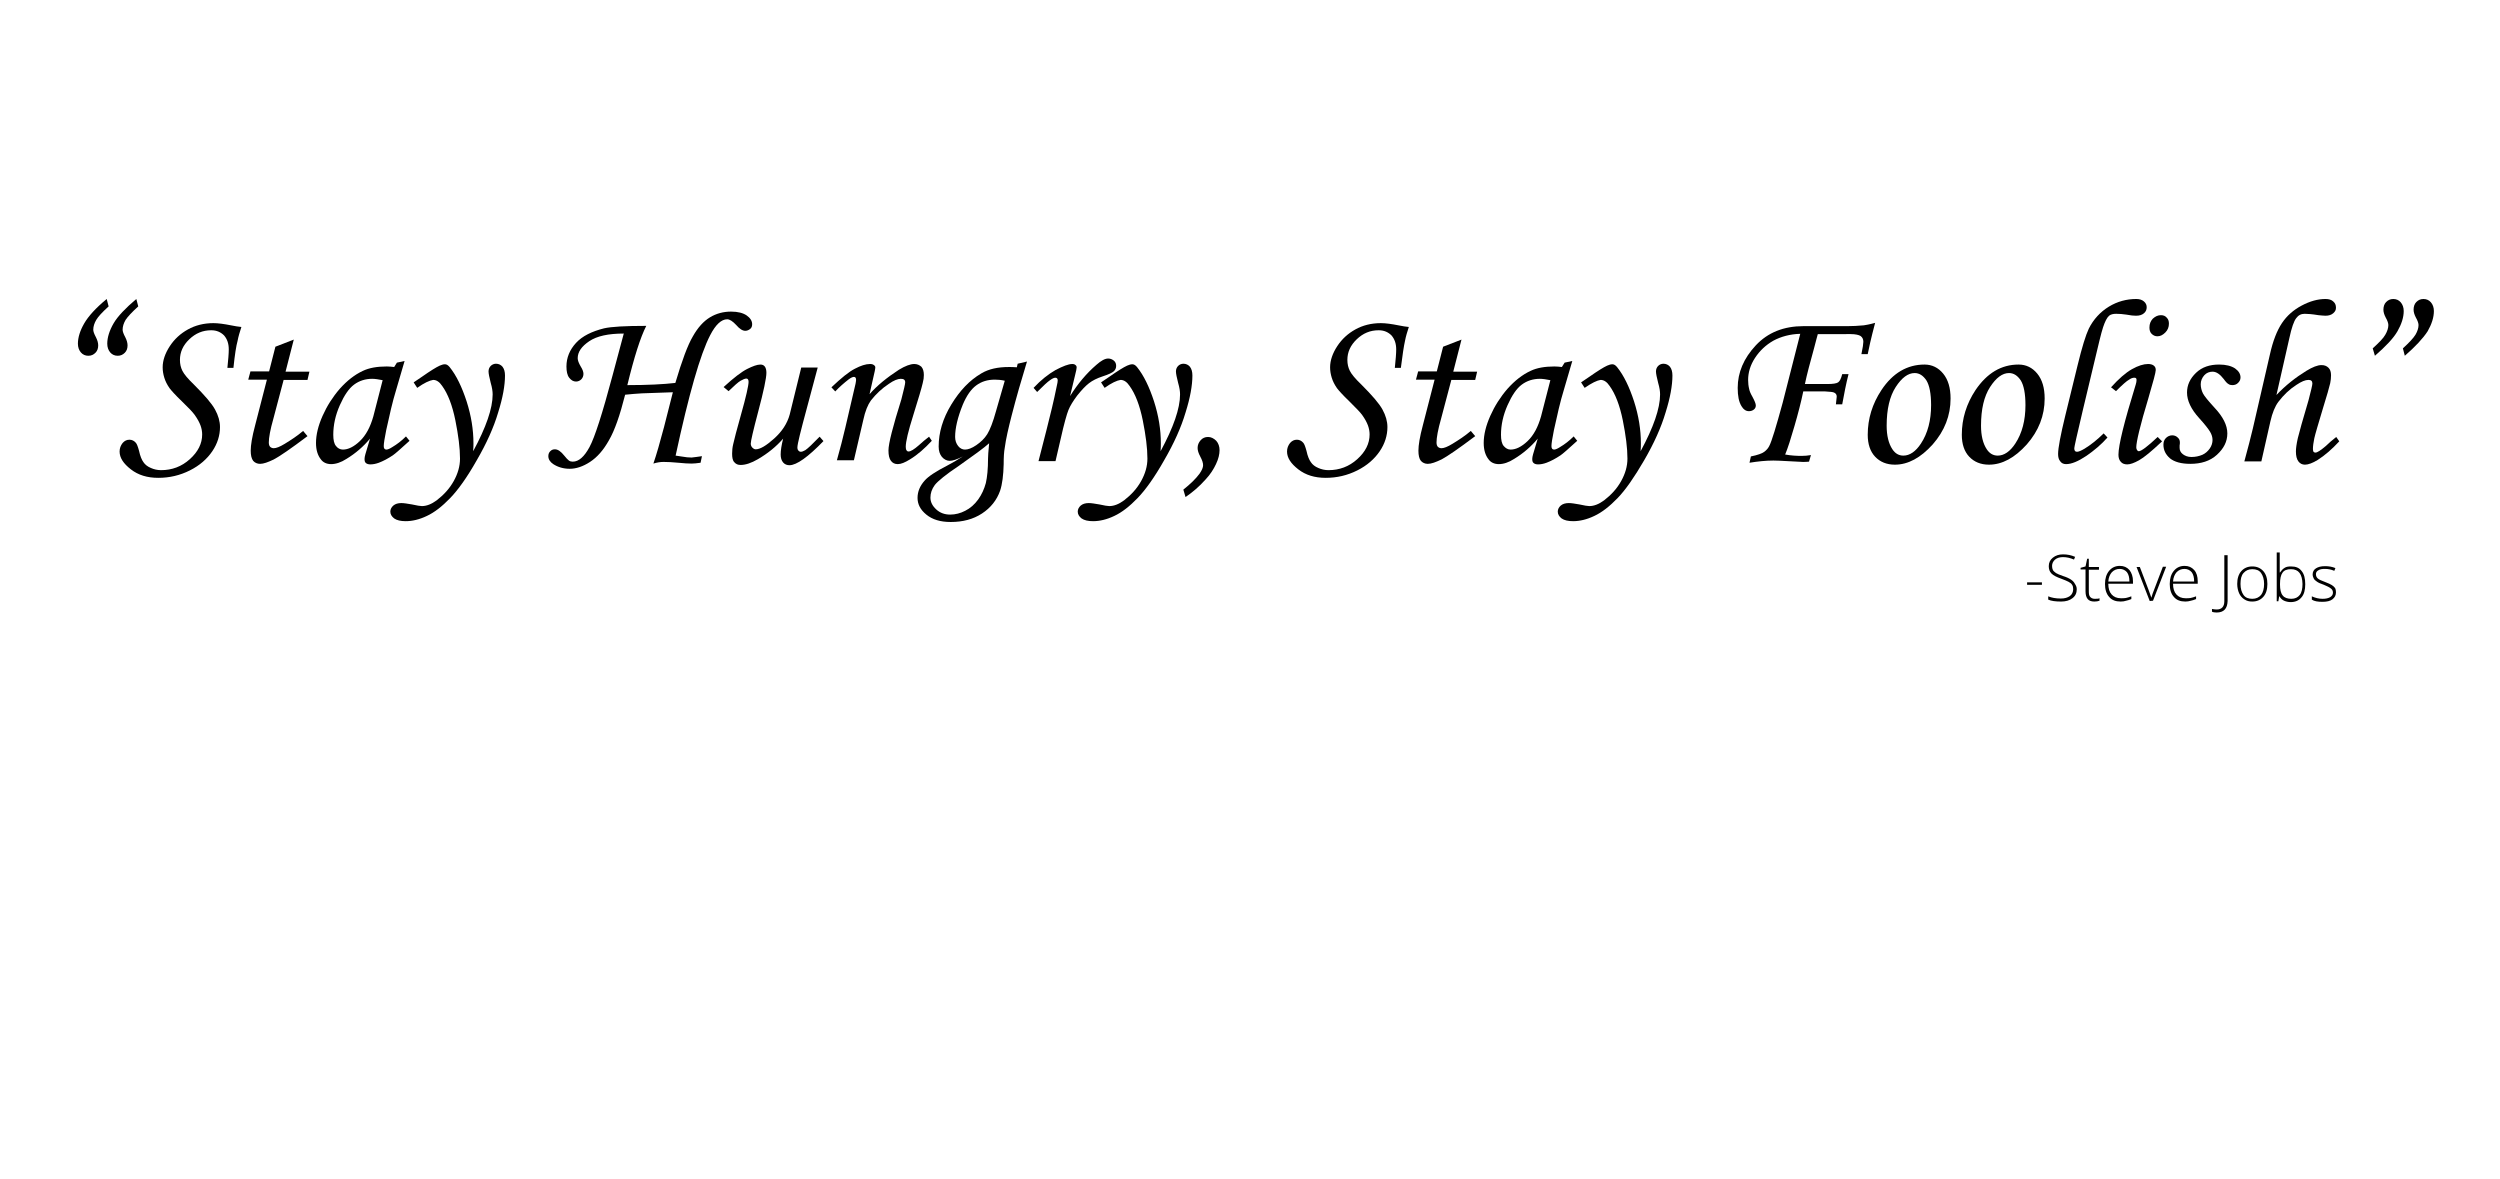 <?xml version="1.0" encoding="utf-8"?>
<!-- Generator: Adobe Illustrator 19.1.0, SVG Export Plug-In . SVG Version: 6.00 Build 0)  -->
<svg version="1.1" id="Layer_1" xmlns="http://www.w3.org/2000/svg" xmlns:xlink="http://www.w3.org/1999/xlink" x="0px" y="0px"
	 viewBox="150 182.2 911.4 429.8" style="enable-background:new 150 182.2 911.4 429.8;" xml:space="preserve">
<style type="text/css">
	.st0{fill:none;}
</style>
<g>
	<path d="M188.9,291.2l0.7,2.7c-2.3,2.1-3.8,3.7-4.5,4.9c-0.7,1.2-1.1,2.4-1.1,3.6c0,0.6,0.3,1.5,1,2.8c0.5,1,0.8,2,0.8,2.9
		c0,1.1-0.3,2-1,2.7s-1.5,1.1-2.6,1.1c-1.1,0-2-0.4-2.7-1.2c-0.7-0.8-1.1-1.9-1.1-3.2c0-2.3,0.8-4.8,2.3-7.4
		C182.2,297.5,184.9,294.5,188.9,291.2z M199.7,291.2l0.7,2.7c-2.3,2.1-3.8,3.7-4.6,4.9c-0.7,1.2-1.1,2.4-1.1,3.6
		c0,0.6,0.3,1.5,1,2.8c0.5,1,0.8,2,0.8,2.9c0,1.1-0.3,2-1,2.7c-0.7,0.7-1.5,1.1-2.6,1.1c-1.1,0-2-0.4-2.7-1.2
		c-0.7-0.8-1.1-1.9-1.1-3.2c0-2.3,0.8-4.8,2.3-7.4C192.9,297.5,195.8,294.5,199.7,291.2z"/>
	<path d="M235.1,316.3h-2.2c0.3-2.9,0.5-5.2,0.5-6.7c0-2.2-0.6-3.8-1.7-5.1c-1.2-1.2-2.7-1.9-4.7-1.9c-3.1,0-5.7,1.1-8,3.3
		c-2.3,2.2-3.4,4.7-3.4,7.5c0,1.5,0.3,2.8,0.9,4c0.6,1.2,2,2.9,4.2,5c3.9,3.9,6.5,6.9,7.7,9.1c1.2,2.2,1.8,4.3,1.8,6.4
		c0,3-0.9,6-2.8,8.8c-1.9,2.8-4.6,5.2-8.2,7c-3.6,1.8-7.4,2.7-11.5,2.7c-4,0-7.3-1-10-3.1c-2.7-2.1-4.1-4.2-4.1-6.5
		c0-1.2,0.4-2.2,1.1-3.1c0.7-0.8,1.5-1.2,2.5-1.2c0.9,0,1.7,0.4,2.3,1.1c0.4,0.4,0.8,1.5,1.2,3c0.4,1.9,1,3.3,1.6,4.1
		c0.6,0.9,1.5,1.6,2.7,2.1c1.1,0.5,2.4,0.8,3.7,0.8c4,0,7.5-1.3,10.5-4s4.5-5.7,4.5-9c0-1.1-0.2-2.2-0.6-3.3
		c-0.4-1.1-1.1-2.4-2.1-3.8c-0.7-1-2.2-2.6-4.7-5c-2.4-2.3-3.9-4-4.5-4.8c-0.9-1.3-1.5-2.5-1.9-3.8s-0.6-2.5-0.6-3.8
		c0-2.5,0.9-5.1,2.6-7.7c1.7-2.6,3.9-4.6,6.6-6.1c2.7-1.5,5.8-2.3,9.3-2.3c1.7,0,3.9,0.3,6.4,0.8c1.5,0.3,2.7,0.5,3.8,0.6
		c-0.6,1.8-1.1,3.5-1.4,5.1C236.1,308.3,235.6,311.5,235.1,316.3z"/>
	<path d="M250.4,308.6l6.7-2.6l-3,11.7h8.7l-0.7,3h-8.7l-3.7,14c-1.2,4.2-1.7,7.1-1.7,8.8c0,0.8,0.2,1.3,0.5,1.6
		c0.3,0.3,0.8,0.5,1.3,0.5c0.9,0,2.2-0.5,4-1.6c2.3-1.4,4.6-2.9,6.7-4.7l1.6,1.9c-6.1,4.6-10.2,7.4-12.3,8.5c-2.1,1-3.7,1.6-5,1.6
		c-1,0-1.9-0.4-2.5-1.1c-0.6-0.8-0.9-2-0.9-3.7c0-2,0.5-5.1,1.6-9.2l4.3-16.7h-6.8l0.8-3h6.8L250.4,308.6z"/>
	<path d="M294.7,314.4l2.8-0.6l-3.1,10.6c-1.3,4.2-2.4,9.1-3.6,14.6c-0.6,3-0.9,4.9-0.9,5.8s0.3,1.3,1,1.3c0.4,0,1.2-0.3,2.1-0.9
		c1.7-1,3.4-2.3,5-3.9l1.3,1.6c-3.2,2.9-5.2,4.7-6.1,5.3c-1.8,1.2-3.5,2.1-5.1,2.7c-1.1,0.4-2.1,0.6-3.1,0.6c-0.7,0-1.3-0.2-1.6-0.5
		c-0.4-0.3-0.5-0.8-0.5-1.5c0-0.4,0.1-1,0.3-1.7l1.7-5.7c-2.4,2.9-5.3,5.4-8.6,7.4c-2,1.3-3.9,1.9-5.6,1.9c-1.6,0-2.9-0.6-3.7-1.7
		c-1.2-1.5-1.8-3.5-1.8-6c0-3,0.8-6.3,2.4-9.9c1.6-3.6,3.7-6.9,6.3-9.9c2.7-3,5.4-5.1,8.4-6.5c2.3-1.1,5.2-1.6,8.7-1.6
		c0.9,0,1.8,0.1,2.7,0.2L294.7,314.4z M289.5,320.8c-1.5-0.3-2.8-0.5-3.8-0.5c-2.5,0-4.7,0.7-6.6,2.1c-1.9,1.4-3.6,3.9-5.2,7.5
		s-2.4,7.2-2.4,10.8c0,1.9,0.3,3.3,1,4.1c0.6,0.8,1.5,1.3,2.5,1.3c1.9,0,4-1,6.2-3.1c2.2-2.1,3.8-5.1,4.9-9L289.5,320.8z"/>
	<path d="M302.1,323.6l-1.3-2l3.1-2.1c3-2.1,5.1-3.4,6.4-4c0.7-0.3,1.3-0.5,1.9-0.5c0.6,0,1.1,0.3,1.7,1c2.5,3.1,4.5,7.3,6.2,12.5
		c1.7,5.3,2.5,10.4,2.5,15.3c0,0.6,0,1.6-0.1,2.9c4.7-8.7,7.1-15.6,7.1-20.7c0-1.1-0.2-2.5-0.7-4.2c-0.5-2-0.8-3.4-0.8-4.2
		s0.3-1.5,0.8-2s1.2-0.8,1.9-0.8c1,0,1.8,0.4,2.4,1.1c0.6,0.8,0.9,1.8,0.9,3.2c0,3.6-0.8,8.1-2.5,13.5c-1.6,5.4-4.2,11.2-7.8,17.4
		c-3.5,6.2-6.8,10.8-9.7,13.8s-5.7,5.2-8.5,6.5c-2.7,1.3-5.3,1.9-7.7,1.9c-1.8,0-3.2-0.3-4.2-1c-0.9-0.7-1.4-1.5-1.4-2.5
		c0-0.8,0.4-1.6,1.1-2.2c0.7-0.6,1.7-0.9,2.9-0.9c0.9,0,2.2,0.2,3.9,0.5c1.8,0.4,3,0.6,3.6,0.6c1.7,0,3.5-0.7,5.4-2.1
		c2.6-2,4.7-4.3,6.2-7s2.3-5.4,2.3-8.2c0-3.9-0.6-8.5-1.7-14c-1.1-5.4-2.7-9.6-4.8-12.5c-1-1.5-2.1-2.2-3.3-2.2
		C306.6,320.9,304.6,321.8,302.1,323.6z"/>
	<path d="M405.9,348.5l-0.5,2.4c-1.4,0.2-2.5,0.3-3.3,0.3c-1.2,0-2.8-0.1-4.8-0.3c-2.1-0.2-3.9-0.3-5.4-0.3c-1.2,0-2.4,0.2-3.7,0.6
		c1.1-3.2,2.4-7.7,3.9-13.4l3.2-12.6l-11.3,0.4c-2,0.1-4,0.3-6.1,0.5c-1.9,7.5-3.8,13-5.9,16.6c-2,3.6-4.3,6.2-6.9,7.9
		c-2.6,1.7-5.1,2.5-7.4,2.5c-2.3,0-4.3-0.6-6-1.7c-1.2-0.8-1.8-1.8-1.8-2.9c0-0.7,0.2-1.3,0.7-1.8s1-0.7,1.7-0.7
		c1.1,0,2.2,0.8,3.4,2.3c0.7,0.9,1.3,1.5,1.7,1.8c0.4,0.3,0.9,0.4,1.4,0.4c2.2,0,4.2-1.8,6.1-5.3c1.9-3.5,4.7-12.2,8.4-26.1
		l4.1-15.3c-5.6,0-9.8,0.9-12.6,2.8c-2.8,1.9-4.2,3.9-4.2,6.2c0,0.8,0.4,1.8,1.1,3c0.7,1.1,1,2,1,2.7c0,0.8-0.3,1.5-0.8,2
		s-1.2,0.8-1.9,0.8c-1,0-1.8-0.5-2.5-1.4c-0.7-0.9-1-2.3-1-4.1c0-3.2,1.2-6.1,3.5-8.6c2.3-2.5,5.8-4.2,10.2-5.3
		c2.6-0.6,7.7-0.9,15.4-0.9c-2.1,4.1-4.4,11.3-6.9,21.6c7.4,0,13.2-0.3,17.5-0.8c2.4-8.1,4.5-13.8,6.4-17c1.8-3.2,3.9-5.5,6.2-6.9
		c2.3-1.4,4.9-2.1,7.7-2.1c2.5,0,4.4,0.5,5.7,1.4c1.3,0.9,2,2,2,3.2c0,0.7-0.2,1.3-0.7,1.7s-1.1,0.7-1.8,0.7c-1,0-2.1-0.7-3.3-2.1
		c-1.3-1.4-2.4-2.1-3.3-2.1c-2.1,0-4.2,1.9-6.2,5.8c-3.6,6.9-7.8,21.6-12.6,43.9c0.5,0.1,1.1,0.2,2,0.3c1.6,0.3,2.9,0.4,3.8,0.4
		C403.2,348.9,404.5,348.7,405.9,348.5z"/>
	<path d="M442.1,316.2h6l-3.9,14.6c-2.3,8.5-3.5,13.3-3.5,14.5c0,0.5,0.1,0.9,0.4,1.2c0.3,0.3,0.5,0.4,0.8,0.4c0.5,0,1-0.2,1.7-0.6
		c0.9-0.6,2.7-2.3,5.2-4.9l1.4,1.6c-5.6,5.8-9.8,8.8-12.4,8.8c-0.9,0-1.7-0.3-2.3-1c-0.6-0.7-0.9-1.7-0.9-2.9c0-1.5,0.3-3.4,0.9-5.8
		c-2.5,2.9-5.6,5.4-9.2,7.5c-2.4,1.4-4.5,2.1-6.3,2.1c-1,0-1.7-0.3-2.3-1c-0.6-0.6-0.8-1.7-0.8-3.1c0-1.1,0.1-2.3,0.4-3.5
		c0.4-1.8,1.3-5.3,2.8-10.6c1.9-6.7,2.8-10.8,2.8-12.1c0-0.8-0.3-1.2-0.8-1.2s-1.2,0.3-2.1,0.8s-2.3,1.8-4.4,3.8l-1.8-1.5
		c3.7-3.4,6.6-5.6,8.6-6.6s3.6-1.6,4.8-1.6c0.7,0,1.2,0.2,1.6,0.7s0.6,1.3,0.6,2.3c0,1.9-1,6.7-3,14.2c-1.8,6.8-2.7,10.7-2.7,11.6
		c0,0.6,0.2,1.1,0.6,1.5c0.4,0.4,0.8,0.6,1.2,0.6c1.6,0,3.8-1.3,6.7-3.9c2.9-2.6,4.8-5.5,5.7-8.8L442.1,316.2z"/>
	<path d="M454.5,324.9l-1.4-1.5c3.6-3.4,6.4-5.7,8.6-6.8c2.1-1.1,3.9-1.7,5.5-1.7c0.6,0,1,0.1,1.4,0.4s0.5,0.5,0.5,0.9
		c0,0.3-0.1,0.7-0.2,1.3l-1.9,8.4c2.8-3.2,6.4-6.1,10.7-8.9c2.3-1.4,4.2-2.1,5.6-2.1c1.1,0,1.9,0.4,2.6,1c0.6,0.7,0.9,1.7,0.9,3
		c0,0.9-0.1,1.8-0.4,2.9c-0.4,1.8-1.6,5.8-3.5,11.9c-1.8,5.7-2.7,9.5-2.7,11.4c0,0.6,0.1,1,0.3,1.3c0.2,0.3,0.4,0.4,0.7,0.4
		c0.8,0,2.1-0.8,3.8-2.3c1.2-1.1,2.5-2.2,3.7-3.1l1,1.5c-2.6,2.8-5.2,5.1-8,6.8c-1.8,1.1-3.2,1.7-4.4,1.7c-1.1,0-1.9-0.4-2.5-1.2
		c-0.6-0.8-0.9-2-0.9-3.8c0-2.5,1.6-8.7,4.7-18.6c0.9-3.5,1.4-5.6,1.4-6.2c0-0.9-0.5-1.3-1.6-1.3s-2.6,0.6-4.3,1.8
		c-2.6,1.7-4.8,3.8-6.6,6.1c-1.1,1.5-2.1,3.9-2.8,7.2l-3.4,14.6h-6.2c1.2-4.2,2.2-8.2,3.1-12l3.7-15.9c0.1-0.6,0.2-1.1,0.2-1.4
		c0-0.8-0.3-1.1-0.8-1.1c-0.4,0-1.1,0.3-1.9,0.9C457.6,321.9,456,323.3,454.5,324.9z"/>
	<path d="M521,314.8l3.4-0.8c-2,6.5-3.9,13.1-5.6,19.7c-1.2,4.7-2.1,8.6-2.5,11.7c-0.3,1.6-0.4,3.5-0.4,6c-0.1,4-0.5,7.3-1.3,9.7
		c-1.2,3.4-3.4,6.2-6.6,8.3c-3.2,2.1-7,3.1-11.4,3.1c-3.8,0-6.7-0.9-8.9-2.7c-2.2-1.8-3.2-3.8-3.2-6.1s0.9-4.4,2.6-6.3
		c1.3-1.5,4-3.3,8.1-5.4c2.1-1.1,4-2.2,5.8-3.4c-2.1,1.1-3.7,1.6-4.8,1.6c-1,0-2-0.5-2.8-1.4c-0.8-1-1.2-2.2-1.2-3.8
		c0-5.1,1.5-10.2,4.6-15.3c3.1-5.1,6.7-8.9,11-11.4c2.7-1.6,6-2.3,10-2.3c0.8,0,1.7,0,2.9,0.1L521,314.8z M510.6,343.8
		c-1.9,1.7-5.6,4.4-11,8.2c-4.8,3.2-7.7,5.6-8.8,7c-1.1,1.5-1.6,3-1.6,4.6c0,1.6,0.7,3,2.1,4.3s3.1,1.9,5.1,1.9
		c1.9,0,3.8-0.5,5.5-1.4c1.8-0.9,3.4-2.3,4.7-4.1c1.3-1.8,2.2-3.8,2.8-6c0.5-2.2,0.8-5.2,0.8-8.9
		C510.2,348.6,510.3,346.8,510.6,343.8z M516.3,321c-1.3-0.3-2.5-0.4-3.6-0.4c-2.7,0-4.9,0.7-6.8,2.1c-1.9,1.4-3.5,3.7-4.9,7
		c-1.9,4.7-2.8,8.6-2.8,11.8c0,1.3,0.4,2.4,1.1,3.3c0.7,0.9,1.6,1.3,2.5,1.3c1.1,0,2.5-0.5,4.1-1.6s3-2.4,4-4s2.1-4.4,3.2-8.4
		L516.3,321z"/>
	<path d="M534.8,350.3h-6.2l2.9-11.3c1.4-5.5,2.7-10.8,3.7-15.8c0.3-1.2,0.4-2,0.4-2.3c0-0.7-0.3-1-0.9-1c-0.4,0-1.1,0.3-1.9,0.9
		c-0.9,0.6-2.4,2-4.7,4.3l-1.3-1.5c2.7-2.9,5.4-5,8-6.5c2.7-1.4,4.7-2.2,6.1-2.2c0.5,0,0.9,0.1,1.2,0.4c0.3,0.2,0.4,0.5,0.4,0.9
		c0,0.4-0.2,1.3-0.6,2.9l-1.8,7.5c2.8-4.5,6-8.3,9.6-11.4c1.7-1.5,3.1-2.3,4.3-2.3c0.8,0,1.5,0.3,2.1,0.8c0.6,0.5,0.8,1.2,0.8,1.9
		c0,0.8-0.3,1.4-0.8,1.9s-1.9,1.2-4.1,1.9c-2.1,0.7-3.7,1.5-5,2.5s-2.7,2.5-4.3,4.5c-1.5,2-2.6,3.8-3.2,5.3s-1.6,5-2.8,10.4
		L534.8,350.3z"/>
	<path d="M552.7,323.6l-1.3-2l3.1-2.1c3-2.1,5.1-3.4,6.4-4c0.7-0.3,1.3-0.5,1.9-0.5c0.6,0,1.1,0.3,1.7,1c2.5,3.1,4.5,7.3,6.2,12.5
		c1.7,5.3,2.5,10.4,2.5,15.3c0,0.6,0,1.6-0.1,2.9c4.7-8.7,7.1-15.6,7.1-20.7c0-1.1-0.2-2.5-0.7-4.2c-0.5-2-0.8-3.4-0.8-4.2
		s0.3-1.5,0.8-2s1.2-0.8,1.9-0.8c1,0,1.8,0.4,2.4,1.1c0.6,0.8,0.9,1.8,0.9,3.2c0,3.6-0.8,8.1-2.5,13.5c-1.6,5.4-4.2,11.2-7.8,17.4
		c-3.5,6.2-6.8,10.8-9.7,13.8c-2.9,3-5.7,5.2-8.5,6.5c-2.7,1.3-5.3,1.9-7.7,1.9c-1.8,0-3.2-0.3-4.2-1c-0.9-0.7-1.4-1.5-1.4-2.5
		c0-0.8,0.4-1.6,1.1-2.2c0.7-0.6,1.7-0.9,2.9-0.9c0.9,0,2.2,0.2,3.9,0.5c1.8,0.4,3,0.6,3.6,0.6c1.7,0,3.5-0.7,5.4-2.1
		c2.6-2,4.7-4.3,6.2-7s2.3-5.4,2.3-8.2c0-3.9-0.6-8.5-1.7-14c-1.1-5.4-2.7-9.6-4.8-12.5c-1-1.5-2.1-2.2-3.3-2.2
		C557.2,320.9,555.2,321.8,552.7,323.6z"/>
	<path d="M582.2,363.4l-0.8-2.7c2.5-2,4.5-3.9,5.9-5.8c0.9-1.3,1.3-2.3,1.3-3.1c0-0.8-0.3-1.8-1-3.1c-0.7-1.3-1-2.3-1-3.2
		c0-1.1,0.4-2,1.1-2.8c0.7-0.8,1.6-1.2,2.7-1.2s2.1,0.5,3,1.4c0.8,0.9,1.2,2.1,1.2,3.4c0,1.5-0.4,3.2-1.3,5.1s-2.1,3.8-3.8,5.6
		C587.2,359.6,584.7,361.7,582.2,363.4z"/>
	<path d="M660.7,316.3h-2.2c0.3-2.9,0.5-5.2,0.5-6.7c0-2.2-0.6-3.8-1.7-5.1c-1.2-1.2-2.7-1.9-4.7-1.9c-3.1,0-5.7,1.1-8,3.3
		s-3.4,4.7-3.4,7.5c0,1.5,0.3,2.8,0.9,4s2,2.9,4.2,5c3.9,3.9,6.5,6.9,7.7,9.1c1.2,2.2,1.8,4.3,1.8,6.4c0,3-0.9,6-2.8,8.8
		c-1.9,2.8-4.6,5.2-8.2,7c-3.6,1.8-7.4,2.7-11.5,2.7c-4,0-7.3-1-10-3.1s-4.1-4.2-4.1-6.5c0-1.2,0.4-2.2,1.1-3.1
		c0.7-0.8,1.5-1.2,2.5-1.2c0.9,0,1.7,0.4,2.3,1.1c0.4,0.4,0.8,1.5,1.2,3c0.4,1.9,1,3.3,1.6,4.1c0.6,0.9,1.5,1.6,2.7,2.1
		c1.1,0.5,2.4,0.8,3.7,0.8c4,0,7.5-1.3,10.5-4s4.5-5.7,4.5-9c0-1.1-0.2-2.2-0.6-3.3c-0.4-1.1-1.1-2.4-2.1-3.8c-0.7-1-2.3-2.6-4.7-5
		c-2.4-2.3-3.9-4-4.5-4.8c-0.9-1.3-1.5-2.5-1.9-3.8s-0.6-2.5-0.6-3.8c0-2.5,0.9-5.1,2.6-7.7c1.7-2.6,3.9-4.6,6.6-6.1
		c2.7-1.5,5.8-2.3,9.3-2.3c1.7,0,3.9,0.3,6.4,0.8c1.5,0.3,2.7,0.5,3.8,0.6c-0.6,1.8-1.1,3.5-1.4,5.1
		C661.8,308.3,661.3,311.5,660.7,316.3z"/>
	<path d="M676.1,308.6l6.7-2.6l-3,11.7h8.7l-0.7,3h-8.7l-3.7,14c-1.2,4.2-1.7,7.1-1.7,8.8c0,0.8,0.2,1.3,0.5,1.6
		c0.3,0.3,0.8,0.5,1.3,0.5c0.9,0,2.2-0.5,4-1.6c2.3-1.4,4.6-2.9,6.7-4.7l1.6,1.9c-6.1,4.6-10.2,7.4-12.3,8.5c-2.1,1-3.7,1.6-5,1.6
		c-1,0-1.9-0.4-2.5-1.1s-0.9-2-0.9-3.7c0-2,0.5-5.1,1.6-9.2l4.3-16.7h-6.8l0.8-3h6.8L676.1,308.6z"/>
	<path d="M720.4,314.4l2.8-0.6l-3.1,10.6c-1.3,4.2-2.4,9.1-3.6,14.6c-0.6,3-0.9,4.9-0.9,5.8s0.3,1.3,1,1.3c0.4,0,1.2-0.3,2.1-0.9
		c1.7-1,3.4-2.3,5-3.9l1.3,1.6c-3.2,2.9-5.2,4.7-6.1,5.3c-1.8,1.2-3.5,2.1-5.1,2.7c-1.1,0.4-2.1,0.6-3.1,0.6c-0.7,0-1.3-0.2-1.6-0.5
		c-0.4-0.3-0.5-0.8-0.5-1.5c0-0.4,0.1-1,0.3-1.7l1.7-5.7c-2.4,2.9-5.3,5.4-8.6,7.4c-2,1.3-3.9,1.9-5.6,1.9c-1.6,0-2.9-0.6-3.7-1.7
		c-1.2-1.5-1.8-3.5-1.8-6c0-3,0.8-6.3,2.4-9.9c1.6-3.6,3.7-6.9,6.3-9.9c2.7-3,5.4-5.1,8.4-6.5c2.3-1.1,5.2-1.6,8.7-1.6
		c0.9,0,1.8,0.1,2.7,0.2L720.4,314.4z M715.2,320.8c-1.5-0.3-2.8-0.5-3.8-0.5c-2.5,0-4.7,0.7-6.6,2.1c-1.9,1.4-3.6,3.9-5.2,7.5
		s-2.4,7.2-2.4,10.8c0,1.9,0.3,3.3,1,4.1c0.7,0.8,1.5,1.3,2.5,1.3c1.9,0,4-1,6.2-3.1s3.8-5.1,4.9-9L715.2,320.8z"/>
	<path d="M727.7,323.6l-1.3-2l3.1-2.1c3-2.1,5.1-3.4,6.4-4c0.7-0.3,1.3-0.5,1.9-0.5c0.6,0,1.1,0.3,1.7,1c2.5,3.1,4.5,7.3,6.2,12.5
		c1.7,5.3,2.5,10.4,2.5,15.3c0,0.6,0,1.6-0.1,2.9c4.7-8.7,7.1-15.6,7.1-20.7c0-1.1-0.2-2.5-0.7-4.2c-0.5-2-0.8-3.4-0.8-4.2
		s0.3-1.5,0.8-2s1.2-0.8,1.9-0.8c1,0,1.8,0.4,2.4,1.1c0.6,0.8,0.9,1.8,0.9,3.2c0,3.6-0.8,8.1-2.5,13.5c-1.6,5.4-4.2,11.2-7.8,17.4
		s-6.8,10.8-9.7,13.8s-5.7,5.2-8.5,6.5c-2.7,1.3-5.3,1.9-7.7,1.9c-1.8,0-3.2-0.3-4.2-1c-0.9-0.7-1.4-1.5-1.4-2.5
		c0-0.8,0.4-1.6,1.1-2.2c0.7-0.6,1.7-0.9,2.9-0.9c1,0,2.2,0.2,3.9,0.5c1.8,0.4,3,0.6,3.6,0.6c1.7,0,3.5-0.7,5.4-2.1
		c2.6-2,4.7-4.3,6.2-7s2.3-5.4,2.3-8.2c0-3.9-0.6-8.5-1.7-14c-1.1-5.4-2.7-9.6-4.8-12.5c-1-1.5-2.1-2.2-3.3-2.2
		C732.2,320.9,730.3,321.8,727.7,323.6z"/>
	<path d="M830.9,311.3h-2.3c0.5-2.3,0.7-3.9,0.7-4.5c0-0.9-0.3-1.6-1-2.1c-0.6-0.4-1.9-0.7-3.6-0.7H822h-0.9h-8.4
		c-0.2,0.6-0.6,2.3-1.3,4.9c-1.5,5.4-2.7,9.9-3.4,13.3h8.2c2,0,3.3-0.2,3.9-0.6c0.6-0.4,1.1-1.4,1.5-3h2.3c-0.9,3.5-1.6,7.2-2.3,11
		h-2.3c0.2-1.6,0.3-2.5,0.3-2.8c0-0.7-0.3-1.2-1-1.5c-0.4-0.2-1.5-0.3-3.2-0.4h-8c-0.8,3.9-1.9,8.1-3.2,12.6s-2.4,8-3.4,10.4
		c2.2,0.4,4.2,0.5,6,0.5c1.1,0,2.3-0.1,3.4-0.3l-0.7,2.4c-0.8,0.1-1.6,0.1-2.3,0.1c-0.6,0-2.5-0.1-5.8-0.3c-1.9-0.1-3.6-0.2-4.9-0.2
		c-2.7,0-5.6,0.3-8.7,0.8l0.5-2.3c2.5-0.5,4.1-1.1,4.9-1.7c0.8-0.6,1.4-1.3,1.8-2.1c0.9-1.7,2.5-7,4.9-15.8l6.4-25.1
		c-3.7,0.1-7,1-9.8,2.5c-2.8,1.6-5,3.7-6.7,6.3s-2.5,5.3-2.5,8c0,1.1,0.1,2.2,0.4,3.4c0.1,0.6,0.5,1.6,1.2,2.8
		c0.8,1.5,1.2,2.5,1.2,3.1c0,0.6-0.2,1.1-0.7,1.5c-0.5,0.4-1.1,0.6-1.8,0.6c-1.1,0-2-0.6-2.7-1.8c-1-1.6-1.4-3.8-1.4-6.7
		c0-5.6,2.2-10.8,6.6-15.5c4.4-4.7,10.2-7,17.4-7h16.1c1.8,0,3.8-0.1,5.9-0.3c0.6-0.1,2-0.3,4.1-0.9
		C832,305.9,831.2,309.7,830.9,311.3z"/>
	<path d="M851.6,315.1c2.7,0,5,1.1,6.8,3.3c1.8,2.2,2.7,5.2,2.7,9.1c0,6.2-2.2,11.8-6.5,16.7c-4.4,4.9-9,7.4-13.8,7.4
		c-3,0-5.4-1-7.2-2.9s-2.7-4.6-2.7-8c0-5.9,1.7-11.3,5-16.3C840,318.2,845.3,315.1,851.6,315.1z M848,318.2c-2.4,0-4.7,1.7-6.9,5.1
		s-3.3,8.1-3.3,14.1c0,3.6,0.7,6.5,2.1,8.6c1,1.5,2.3,2.3,4,2.3c2.3,0,4.5-1.5,6.4-4.4c2.5-3.8,3.7-8.5,3.7-14c0-4.2-0.6-7.2-1.7-9
		C851.1,319.1,849.7,318.2,848,318.2z"/>
	<path d="M885.9,315.1c2.7,0,5,1.1,6.8,3.3c1.8,2.2,2.7,5.2,2.7,9.1c0,6.2-2.2,11.8-6.5,16.7c-4.4,4.9-9,7.4-13.8,7.4
		c-3,0-5.4-1-7.2-2.9s-2.7-4.6-2.7-8c0-5.9,1.7-11.3,5-16.3C874.4,318.2,879.6,315.1,885.9,315.1z M882.4,318.2
		c-2.4,0-4.7,1.7-6.9,5.1s-3.3,8.1-3.3,14.1c0,3.6,0.7,6.5,2.1,8.6c1,1.5,2.3,2.3,4,2.3c2.3,0,4.5-1.5,6.4-4.4
		c2.5-3.8,3.7-8.5,3.7-14c0-4.2-0.6-7.2-1.7-9C885.5,319.1,884.1,318.2,882.4,318.2z"/>
	<path d="M916.9,340.2l1.4,1.5c-2.2,2.5-4.8,4.7-7.7,6.7c-3,2-5.4,3-7.4,3c-0.9,0-1.6-0.3-2.1-1c-0.6-0.7-0.8-1.6-0.8-2.7
		c0-2.2,0.9-6.9,2.6-13.9l4.5-18.4c1.6-6.6,3-11.1,4.1-13.4c1.7-3.4,4.2-6.1,7.3-8s6.5-2.8,10-2.8c1.2,0,2.1,0.3,2.8,0.9
		c0.7,0.6,1,1.3,1,2.1c0,0.9-0.3,1.6-1,2.2c-0.7,0.6-1.6,0.9-2.9,0.9c-0.8,0-2-0.1-3.5-0.4c-1.3-0.2-2.6-0.3-3.7-0.3s-2,0.2-2.6,0.7
		c-0.8,0.7-1.5,2.1-2.2,4.2c-0.7,2.1-1.7,6.4-3.2,12.7l-4.2,17.6c-2.1,8.8-3.1,13.4-3.1,13.8c0,0.9,0.3,1.3,1,1.3
		c0.6,0,1.5-0.4,2.7-1.1C912.2,344.4,914.6,342.5,916.9,340.2z"/>
	<path d="M921.4,324.8l-1.8-1.4c2.8-3.1,5.3-5.3,7.6-6.6s4.3-1.9,5.9-1.9c0.9,0,1.6,0.2,2.1,0.6s0.7,0.9,0.7,1.6
		c0,0.8-0.9,4.2-2.7,10.3c-3,9.9-4.4,15.9-4.4,17.9c0,0.4,0.1,0.7,0.3,1c0.2,0.3,0.4,0.4,0.6,0.4c0.9,0,3.2-1.7,6.9-5.2l1.6,1.6
		c-3.8,3.6-6.6,5.9-8.4,6.9s-3.2,1.5-4.3,1.5c-1,0-1.8-0.3-2.3-0.9c-0.6-0.6-0.9-1.5-0.9-2.6c0-3.5,2.1-12,6.3-25.6
		c0.2-0.6,0.3-1.2,0.3-1.7c0-0.6-0.3-0.8-0.8-0.8c-0.6,0-1.2,0.2-1.9,0.7C925.4,321,923.8,322.4,921.4,324.8z M937.8,297.1
		c0.9,0,1.6,0.3,2.1,0.9c0.6,0.6,0.8,1.3,0.8,2.2c0,1.2-0.4,2.3-1.3,3.2c-0.9,0.9-1.8,1.4-2.9,1.4c-0.8,0-1.5-0.3-2.1-0.9
		c-0.6-0.6-0.8-1.4-0.8-2.3c0-1.3,0.4-2.3,1.2-3.2C935.8,297.5,936.7,297.1,937.8,297.1z"/>
	<path d="M959,315.1c2.5,0,4.4,0.5,5.8,1.4c1.4,1,2,2.1,2,3.3c0,0.8-0.3,1.4-0.9,2c-0.6,0.6-1.3,0.8-2.1,0.8c-0.5,0-1-0.1-1.4-0.4
		c-0.4-0.2-1-0.8-1.7-1.8c-1.4-1.8-2.7-2.7-4.1-2.7c-1.1,0-2.2,0.4-3,1.3c-0.8,0.9-1.3,2-1.3,3.3c0,1.1,0.3,2.3,0.8,3.3
		s2,2.8,4.2,5.2c3.1,3.3,4.7,6.4,4.7,9.4s-1.3,5.5-3.8,7.8c-2.5,2.3-5.8,3.3-9.7,3.3c-3.3,0-5.8-0.7-7.4-2c-1.6-1.4-2.4-3-2.4-5
		c0-1,0.3-1.8,0.9-2.4c0.6-0.6,1.4-1,2.3-1c0.8,0,1.5,0.3,2,0.8c0.6,0.5,0.8,1.1,0.8,1.8c0,0.3,0,0.6-0.1,1.1c0,0.4,0,0.7,0,0.9
		c0,0.9,0.4,1.7,1.2,2.3c0.8,0.6,1.8,1,3.1,1c1.5,0,2.8-0.3,4-0.8c1.1-0.5,2-1.3,2.7-2.3s1-2.1,1-3.1s-0.3-2-0.9-3
		c-0.6-1-1.9-2.7-4-5c-2.9-3.2-4.4-6.3-4.4-9.3c0-2.7,1.1-5.1,3.3-7.2C952.8,316,955.6,315.1,959,315.1z"/>
	<path d="M1001.7,341.5l1.1,1.6c-2.6,2.8-5.2,5.1-7.9,6.8c-1.8,1.1-3.4,1.7-4.6,1.7c-1,0-1.8-0.4-2.4-1.2c-0.6-0.8-0.9-2-0.9-3.6
		c0-1.1,0.2-2.7,0.7-4.9c0.5-2.1,1.8-6.7,3.9-13.8c0.9-3.5,1.4-5.5,1.4-6.1c0-0.9-0.5-1.3-1.4-1.3c-1.2,0-2.6,0.6-4.4,1.8
		c-2.5,1.6-4.7,3.7-6.6,6.2c-1.2,1.6-2.2,4-2.9,7.1l-3.3,14.6h-6.2c1.3-4.9,2.4-8.9,3.1-12l6.2-26.9c1.1-5,2.6-8.8,4.4-11.5
		s4.2-4.8,7.2-6.4c3-1.6,5.9-2.4,8.7-2.4c1.2,0,2.2,0.3,2.8,0.9c0.7,0.6,1,1.3,1,2.3c0,0.8-0.3,1.4-1,2c-0.7,0.6-1.6,0.9-2.8,0.9
		c-0.7,0-1.5-0.1-2.6-0.2c-2.4-0.4-4.1-0.5-5-0.5c-1.3,0-2.3,0.5-3.1,1.6c-0.8,1-1.7,3.5-2.5,7.3l-4.7,20.7c3.3-3.5,7-6.4,10.9-8.8
		c2.3-1.4,4.1-2.1,5.5-2.1c1.1,0,1.9,0.3,2.6,1c0.6,0.6,0.9,1.5,0.9,2.7c0,1-0.1,1.9-0.3,2.9c-0.4,1.6-1.2,4.6-2.6,9
		c-1.8,6-2.9,9.7-3.2,11.1c-0.3,1.5-0.5,2.8-0.5,3.9c0,0.4,0.1,0.8,0.2,1c0.2,0.2,0.4,0.3,0.7,0.3c0.7,0,1.9-0.8,3.8-2.4
		C999,343.7,1000.2,342.7,1001.7,341.5z"/>
	<path d="M1015.8,311.9l-0.8-2.7c2.3-2.1,3.9-3.7,4.6-5c0.7-1.2,1.1-2.4,1.1-3.5c0-0.6-0.3-1.6-1-2.8c-0.5-1-0.8-1.9-0.8-2.8
		c0-1.1,0.3-2.1,1-2.8c0.7-0.7,1.5-1.1,2.6-1.1s2,0.4,2.7,1.2c0.7,0.8,1.1,1.9,1.1,3.2c0,2.3-0.8,4.8-2.3,7.4
		C1022.5,305.6,1019.7,308.5,1015.8,311.9z M1026.7,311.9l-0.7-2.7c2.3-2.1,3.8-3.7,4.6-5c0.7-1.2,1.1-2.4,1.1-3.5
		c0-0.6-0.3-1.6-1-2.8c-0.5-1-0.8-1.9-0.8-2.8c0-1.1,0.3-2.1,1-2.8c0.7-0.7,1.5-1.1,2.6-1.1c1.1,0,2,0.4,2.7,1.2
		c0.7,0.8,1.1,1.9,1.1,3.2c0,2.3-0.8,4.8-2.3,7.4C1033.3,305.6,1030.6,308.5,1026.7,311.9z"/>
</g>
<g>
	<path d="M889,395.4v-0.9h5.4v0.9H889z"/>
	<path d="M907.1,397c0,1.4-0.5,2.5-1.6,3.3c-1,0.8-2.4,1.2-4.1,1.2c-2,0-3.6-0.2-4.7-0.7v-1.2c1.2,0.5,2.7,0.8,4.6,0.8
		c1.4,0,2.4-0.3,3.3-0.9c0.8-0.6,1.2-1.5,1.2-2.5c0-0.6-0.1-1.2-0.4-1.6c-0.2-0.4-0.7-0.8-1.3-1.1c-0.6-0.3-1.5-0.7-2.6-1.1
		c-1.7-0.6-2.9-1.2-3.6-1.9c-0.7-0.7-1-1.6-1-2.7c0-1.3,0.5-2.3,1.5-3.1c1-0.8,2.2-1.2,3.7-1.2c1.6,0,3,0.3,4.4,0.9l-0.4,1
		c-1.4-0.6-2.7-0.9-4-0.9c-1.2,0-2.2,0.3-2.9,0.9c-0.7,0.6-1.1,1.4-1.1,2.3c0,0.6,0.1,1.1,0.3,1.5c0.2,0.4,0.6,0.7,1.1,1.1
		c0.5,0.3,1.4,0.7,2.6,1.1c1.3,0.4,2.3,0.9,2.9,1.3c0.6,0.4,1.1,0.9,1.4,1.5C906.8,395.6,907.1,396.2,907.1,397z"/>
	<path d="M913.6,400.5c0.7,0,1.4,0,1.8-0.2v0.9c-0.5,0.2-1.2,0.3-1.9,0.3c-1.1,0-1.9-0.3-2.4-0.9s-0.8-1.5-0.8-2.8v-8h-1.8v-0.6
		l1.8-0.5l0.6-2.8h0.6v3h3.7v1h-3.7v7.8c0,1,0.1,1.7,0.5,2.1C912.3,400.2,912.9,400.5,913.6,400.5z"/>
	<path d="M923.1,401.5c-1.8,0-3.2-0.5-4.2-1.7c-1-1.1-1.5-2.7-1.5-4.7s0.5-3.6,1.5-4.8c1-1.2,2.3-1.8,3.9-1.8c1.5,0,2.6,0.5,3.5,1.5
		c0.8,1,1.3,2.4,1.3,4.1v0.9h-9c0,1.7,0.4,3,1.2,3.9c0.8,0.9,1.9,1.4,3.4,1.4c0.7,0,1.3,0,1.8-0.1c0.5-0.1,1.2-0.3,2-0.6v1
		c-0.7,0.3-1.4,0.5-1.9,0.6C924.5,401.4,923.9,401.5,923.1,401.5z M922.8,389.6c-1.2,0-2.1,0.4-2.9,1.2c-0.7,0.8-1.2,1.9-1.3,3.4
		h7.7c0-1.5-0.3-2.6-0.9-3.4C924.8,390.1,923.9,389.6,922.8,389.6z"/>
	<path d="M933.7,401.3l-4.8-12.4h1.2l3.2,8.4c0.4,1.1,0.7,2,1,2.8h0c0.3-1,0.6-2,1-2.9l3.2-8.4h1.2l-4.8,12.4L933.7,401.3
		L933.7,401.3z"/>
	<path d="M946.7,401.5c-1.8,0-3.2-0.5-4.2-1.7c-1-1.1-1.5-2.7-1.5-4.7s0.5-3.6,1.5-4.8c1-1.2,2.3-1.8,3.9-1.8c1.5,0,2.6,0.5,3.5,1.5
		s1.3,2.4,1.3,4.1v0.9h-9c0,1.7,0.4,3,1.2,3.9c0.8,0.9,1.9,1.4,3.4,1.4c0.7,0,1.3,0,1.8-0.1c0.5-0.1,1.2-0.3,2-0.6v1
		c-0.7,0.3-1.4,0.5-1.9,0.6C948,401.4,947.4,401.5,946.7,401.5z M946.4,389.6c-1.2,0-2.1,0.4-2.9,1.2c-0.7,0.8-1.2,1.9-1.3,3.4h7.7
		c0-1.5-0.3-2.6-0.9-3.4C948.4,390.1,947.5,389.6,946.4,389.6z"/>
	<path d="M958.1,405.5c-0.7,0-1.3-0.1-1.7-0.3v-1c0.6,0.1,1.2,0.2,1.7,0.2c1.8,0,2.8-1,2.8-3v-16.8h1.2v16.7
		C962,404.1,960.7,405.5,958.1,405.5z"/>
	<path d="M976.6,395.1c0,2-0.5,3.6-1.5,4.7c-1,1.1-2.3,1.7-4,1.7c-1.1,0-2-0.2-2.9-0.8c-0.8-0.5-1.5-1.3-1.9-2.2s-0.7-2.1-0.7-3.4
		c0-2,0.5-3.6,1.5-4.7c1-1.1,2.3-1.7,4-1.7c1.7,0,3,0.6,4,1.7C976.1,391.5,976.6,393.1,976.6,395.1z M966.8,395.1c0,1.7,0.4,3,1.1,4
		c0.7,1,1.8,1.4,3.2,1.4c1.4,0,2.4-0.5,3.2-1.4c0.7-0.9,1.1-2.3,1.1-4s-0.4-3-1.1-4c-0.7-1-1.8-1.4-3.2-1.4s-2.4,0.5-3.2,1.4
		C967.1,392,966.8,393.3,966.8,395.1z"/>
	<path d="M985.2,388.7c1.8,0,3,0.5,3.9,1.7c0.9,1.1,1.3,2.7,1.3,4.8c0,2-0.4,3.7-1.4,4.8c-0.9,1.1-2.2,1.7-3.9,1.7
		c-0.9,0-1.7-0.2-2.4-0.5c-0.7-0.3-1.3-0.9-1.7-1.6h-0.1l-0.3,1.8H980v-17.8h1.1v4.5c0,0.7,0,1.3,0,1.8l0,1h0.1
		c0.5-0.7,1-1.3,1.7-1.7C983.5,388.8,984.3,388.7,985.2,388.7z M985.2,389.7c-1.5,0-2.5,0.4-3.1,1.3c-0.6,0.8-0.9,2.2-0.9,4.1v0.2
		c0,1.8,0.3,3.2,1,4c0.6,0.8,1.7,1.2,3.1,1.2c1.4,0,2.4-0.5,3.1-1.4s1-2.3,1-4C989.3,391.5,988,389.7,985.2,389.7z"/>
	<path d="M1001.6,398.1c0,1.1-0.4,1.9-1.3,2.6c-0.8,0.6-2,0.9-3.6,0.9c-1.7,0-3-0.2-3.9-0.8v-1.2c1.3,0.6,2.6,0.9,3.9,0.9
		c1.2,0,2.1-0.2,2.8-0.6c0.6-0.4,1-0.9,1-1.6c0-0.6-0.2-1.2-0.8-1.6c-0.5-0.4-1.3-0.8-2.5-1.3c-1.2-0.4-2.1-0.8-2.6-1.2
		c-0.5-0.3-0.9-0.7-1.1-1.1c-0.2-0.4-0.4-0.9-0.4-1.5c0-0.9,0.4-1.7,1.2-2.2c0.8-0.5,1.8-0.8,3.3-0.8c1.4,0,2.6,0.2,3.8,0.7l-0.4,1
		c-1.2-0.5-2.3-0.7-3.4-0.7c-1,0-1.8,0.1-2.4,0.5c-0.6,0.3-0.9,0.8-0.9,1.4s0.2,1.2,0.7,1.6c0.4,0.4,1.4,0.8,2.7,1.3
		c1.1,0.4,1.9,0.8,2.4,1.1c0.5,0.3,0.9,0.7,1.2,1.1C1001.5,397,1001.6,397.5,1001.6,398.1z"/>
</g>
<rect x="585.4" y="247.1" class="st0" width="335" height="173"/>
</svg>
